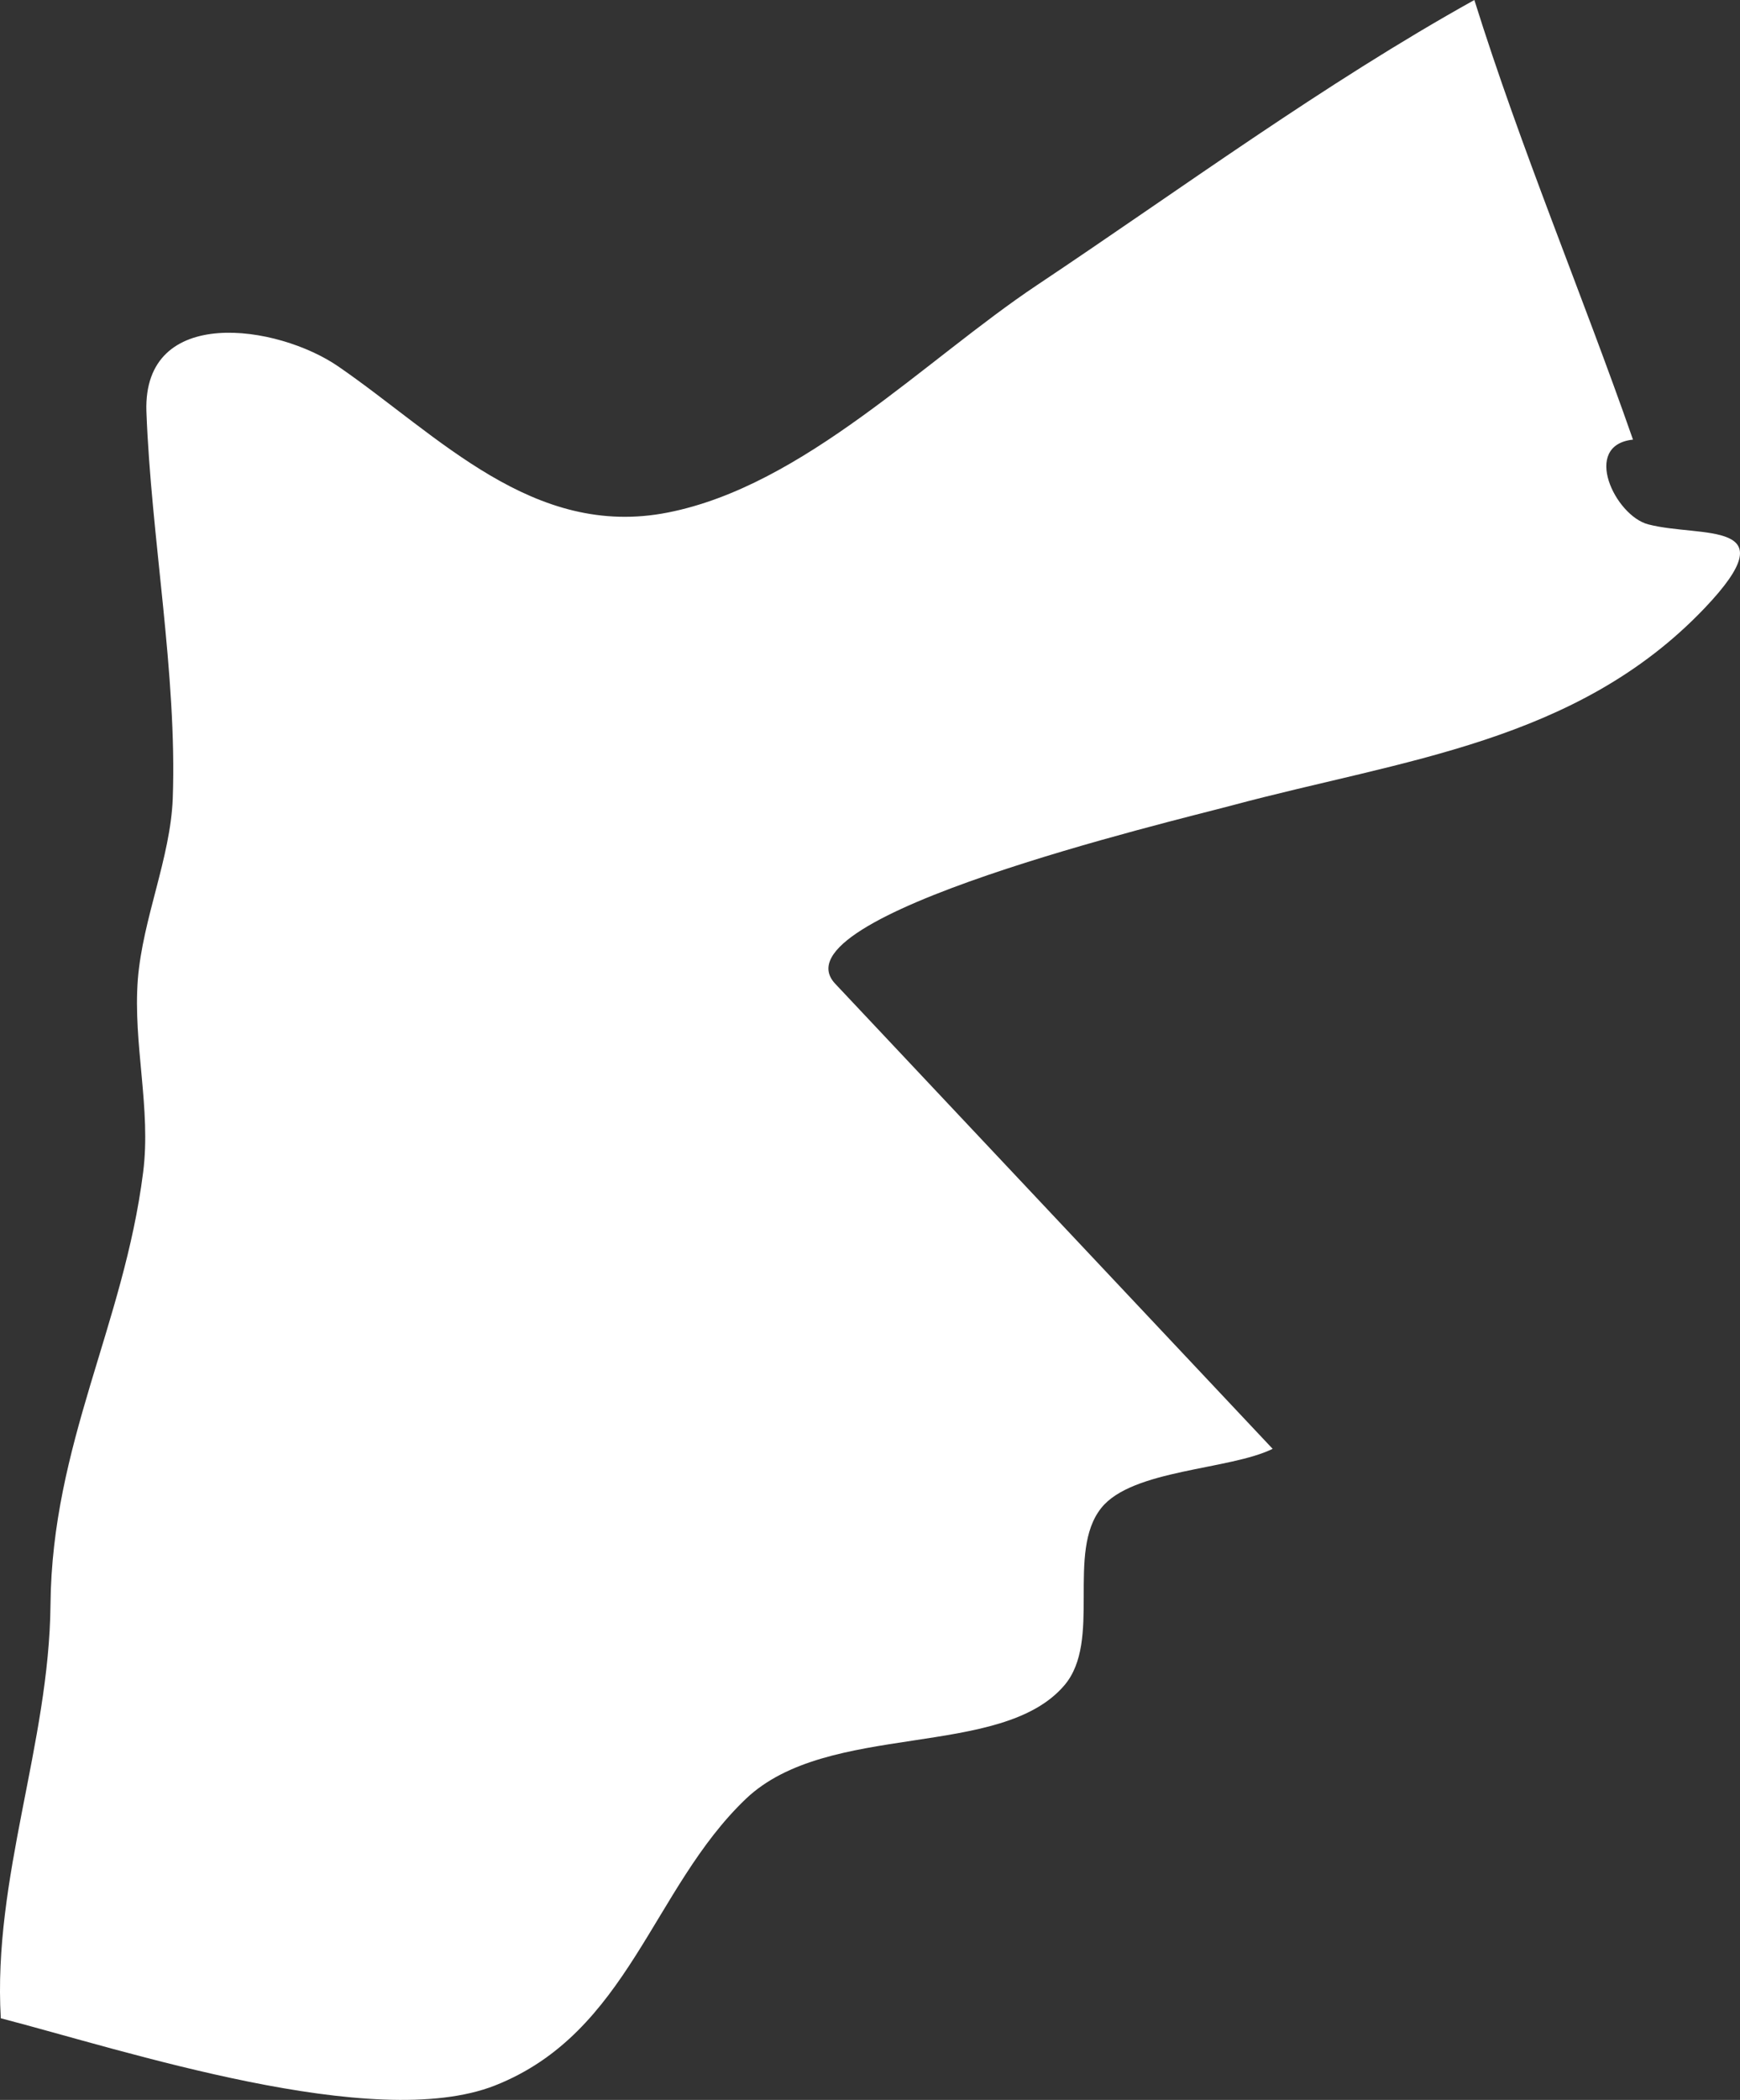<?xml version="1.0" encoding="UTF-8" standalone="no"?>
<!-- Created with Inkscape (http://www.inkscape.org/) -->

<svg
   xmlns:dc="http://purl.org/dc/elements/1.1/"
   xmlns:cc="http://creativecommons.org/ns#"
   xmlns:rdf="http://www.w3.org/1999/02/22-rdf-syntax-ns#"
   xmlns:svg="http://www.w3.org/2000/svg"
   xmlns="http://www.w3.org/2000/svg"
   xmlns:sodipodi="http://sodipodi.sourceforge.net/DTD/sodipodi-0.dtd"
   xmlns:inkscape="http://www.inkscape.org/namespaces/inkscape"
   width="349.4mm"
   height="421.5mm"
   viewBox="0 0 349.4 421.5"
   version="1.1"
   id="svg7070"
   inkscape:version="0.92.4 (5da689c313, 2019-01-14)"
   sodipodi:docname="jordan.svg">
  <rect x="0" y="0" width="349.4" height="421.5" fill="#333333" stroke="none"/>
  <defs
     id="defs7064" />
  <sodipodi:namedview
     id="base"
     pagecolor="#ffffff"
     bordercolor="#666666"
     borderopacity="1.0"
     inkscape:pageopacity="0.0"
     inkscape:pageshadow="2"
     inkscape:zoom="7.9195959"
     inkscape:cx="-20.828671"
     inkscape:cy="-4.288029"
     inkscape:document-units="mm"
     inkscape:current-layer="layer1"
     showgrid="false"
     inkscape:window-width="958"
     inkscape:window-height="1008"
     inkscape:window-x="-7"
     inkscape:window-y="0"
     inkscape:window-maximized="0" />
  <g
     inkscape:label="Layer 1"
     inkscape:groupmode="layer"
     id="layer1"
     transform="translate(-158.071,387.166)">
    <path
       style="fill:#ffffff;stroke-width:26.458"
       inkscape:connector-curvature="0"
       id="jo"
       d="m 158.232,17.953 c -1.64,-28.179 9.709,-55.009 9.979,-83.056 0.3,-32.201 14.71,-56.067 18.599,-86.734 1.64,-12.753 -2.06,-25.798 -1.06,-38.763 1,-12.251 6.53,-24.316 7.01,-36.249 0.9,-25.03 -4.36,-52.469 -5.29,-77.737 -0.7,-21.459 26.351,-17.437 38.575,-8.996 20.16,13.891 39.077,34.635 66.142,29.29 27.276,-5.371 51.617,-30.64 74.158,-45.669 28.785,-19.209 57.571,-40.403 87.784,-57.205 9.339,29.873 21.536,58.713 31.854,88.242 -10.397,1.111 -3.6,15.294 3.07,17.013 10.582,2.752 28.441,-1.164 11.297,16.828 -25.716,26.962 -60.586,30.375 -94.9,39.583 -11.879,3.175 -92.413,22.226 -79.661,35.799 l 87.836,93.348 c -8.649,4.26 -28.229,4.101 -34.42,11.88 -7.12,8.943 0.2,26.618 -7.38,35.561 -12.725,15.002 -47.49,7.091 -63.999,22.834 -18.81,17.966 -23.494,46.912 -50.373,57.522 -24.314,9.551 -74.556,-7.117 -99.213,-13.494 z" />
  </g>
</svg>
